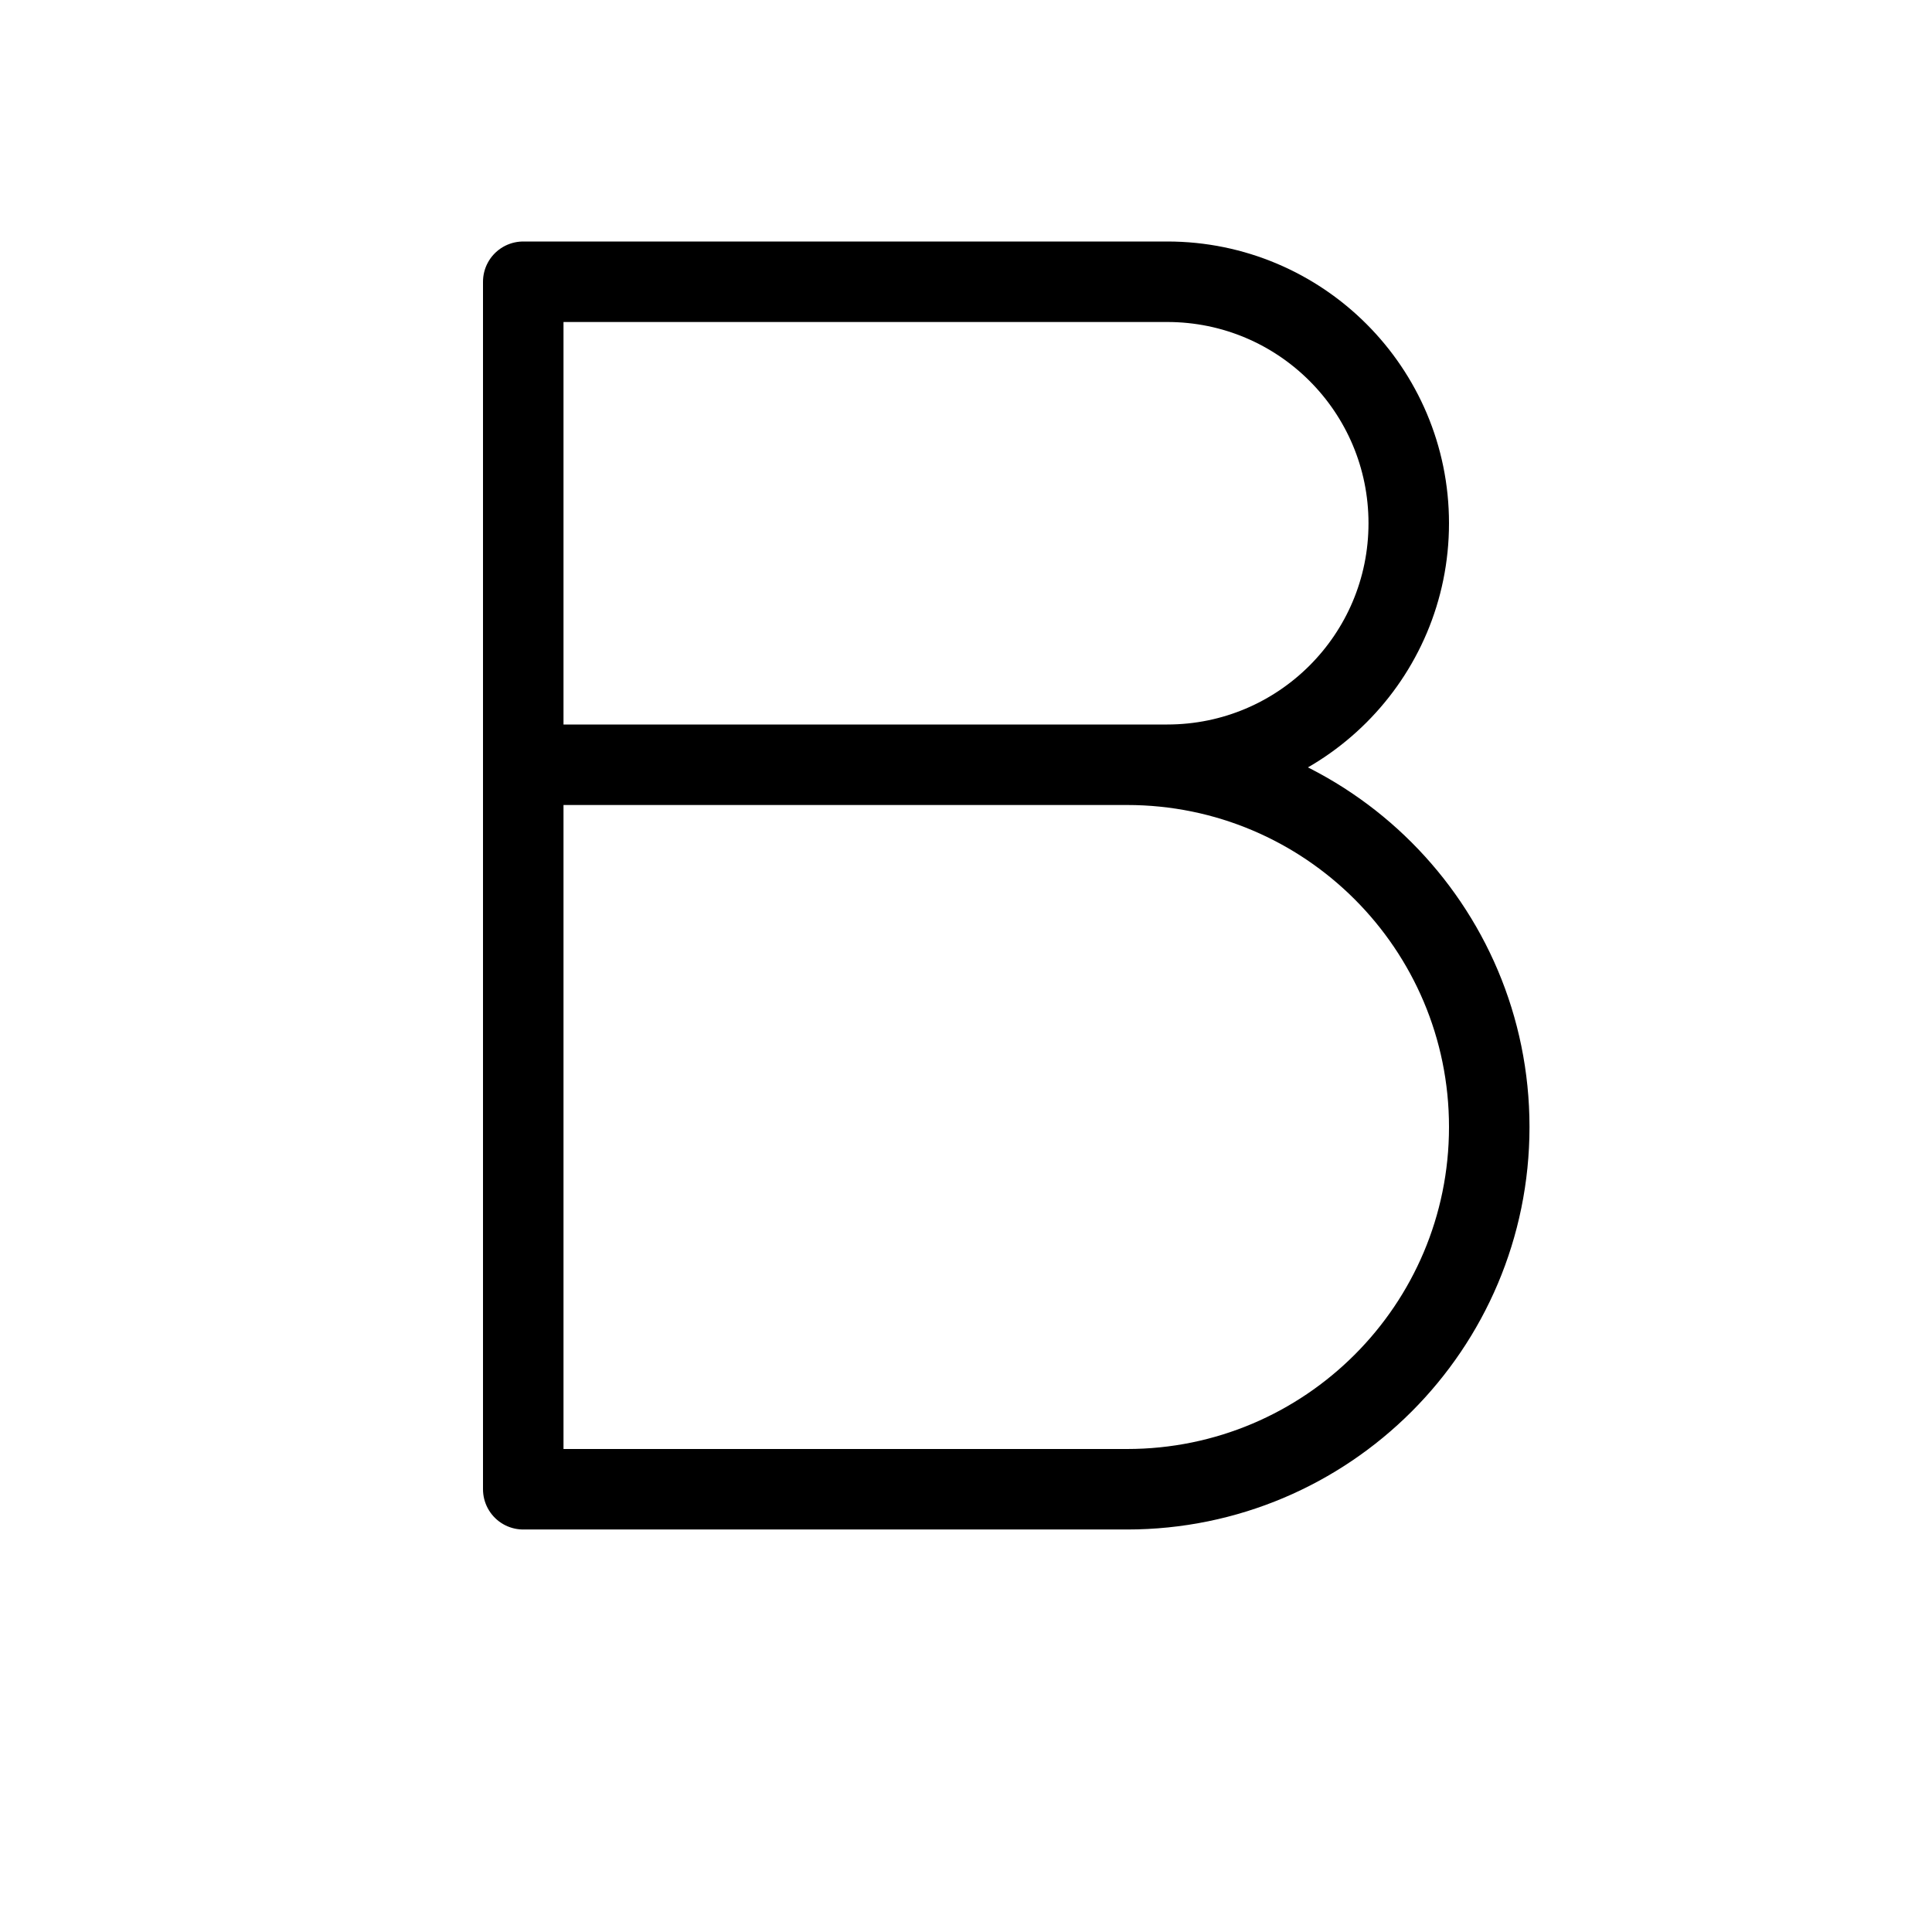 <svg height="24" viewBox="0 0 24 24" width="24" xmlns="http://www.w3.org/2000/svg"><path d="m6.5 9.5h8c1.657 0 3-1.343 3-3s-1.343-3-3-3h-8v15h7.5c2.485 0 4.5-2.015 4.5-4.5s-2.015-4.5-4.5-4.5h-.5" fill="none" stroke="#000" stroke-linecap="round" stroke-linejoin="round"/></svg>
